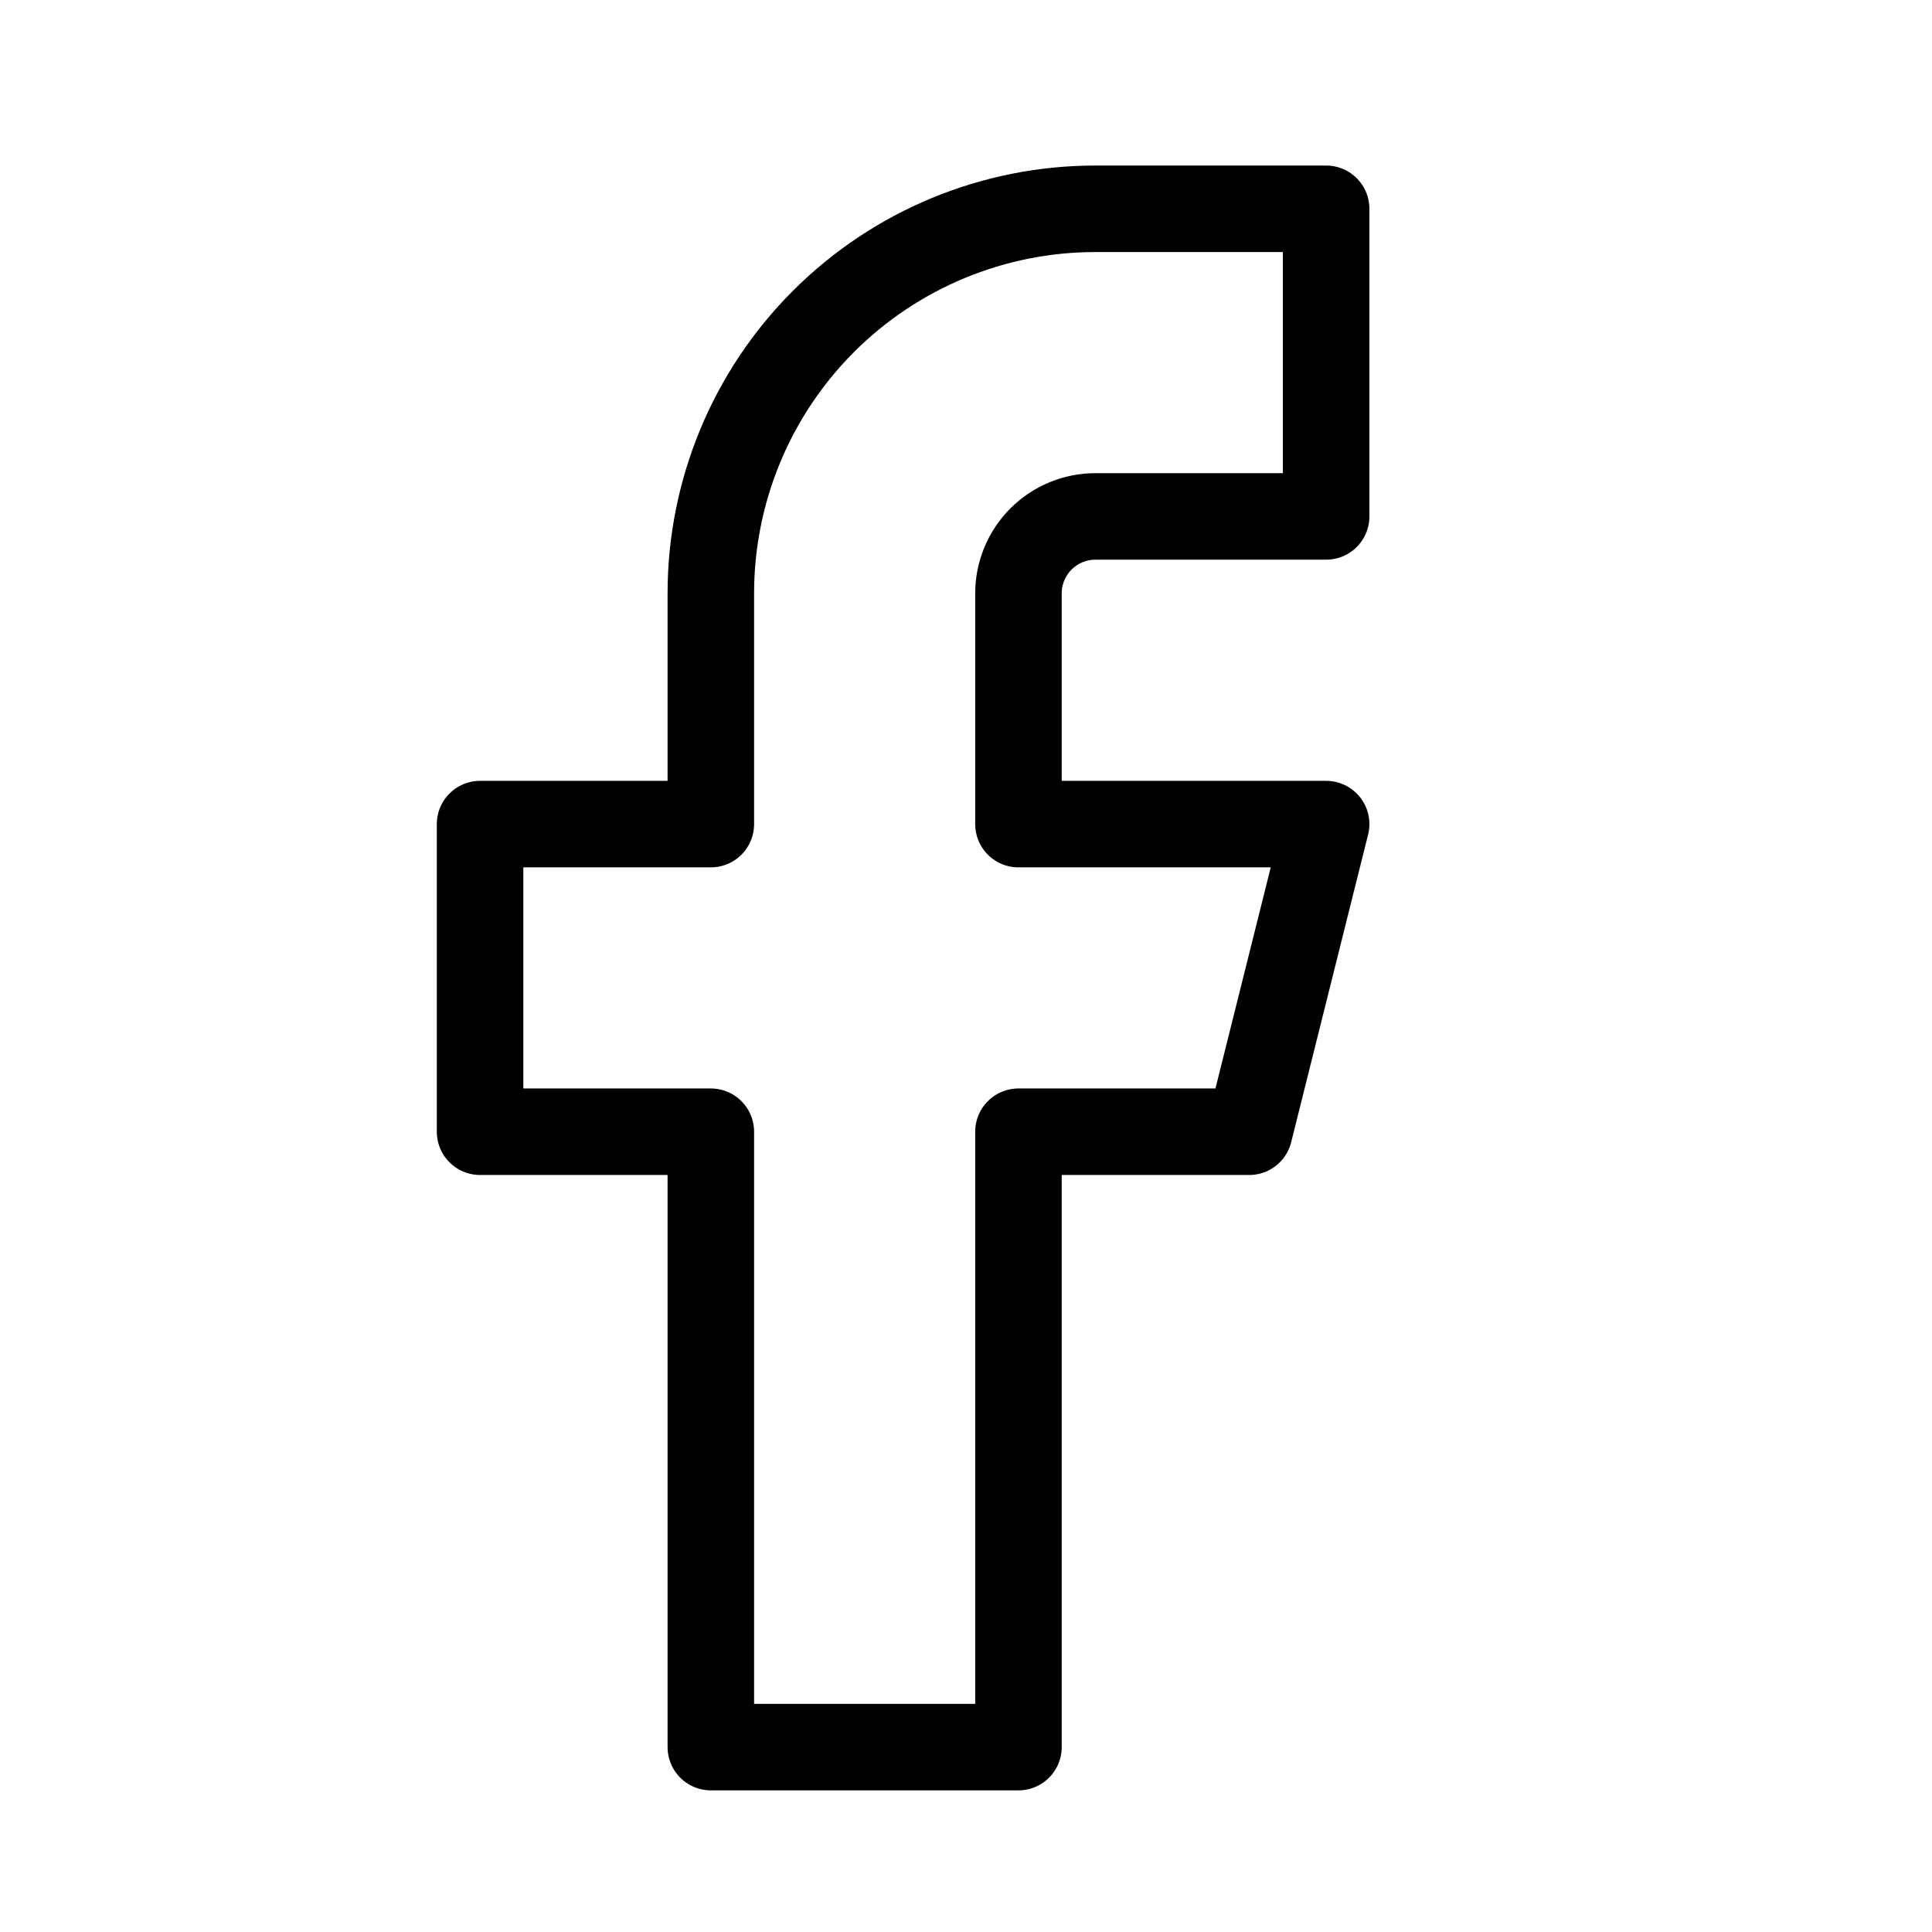 <svg width="27" height="27" viewBox="0 0 27 27" fill="none" xmlns="http://www.w3.org/2000/svg">
<path d="M18.533 2.918H15.308C13.883 2.918 12.516 3.484 11.508 4.492C10.5 5.5 9.934 6.867 9.934 8.292V11.517H6.709V15.816H9.934V24.416H14.233V15.816H17.458L18.533 11.517H14.233V8.292C14.233 8.007 14.347 7.734 14.548 7.532C14.75 7.331 15.023 7.217 15.308 7.217H18.533V2.918Z" stroke="black" stroke-width="1.209" stroke-linecap="round" stroke-linejoin="round"/>
</svg>

